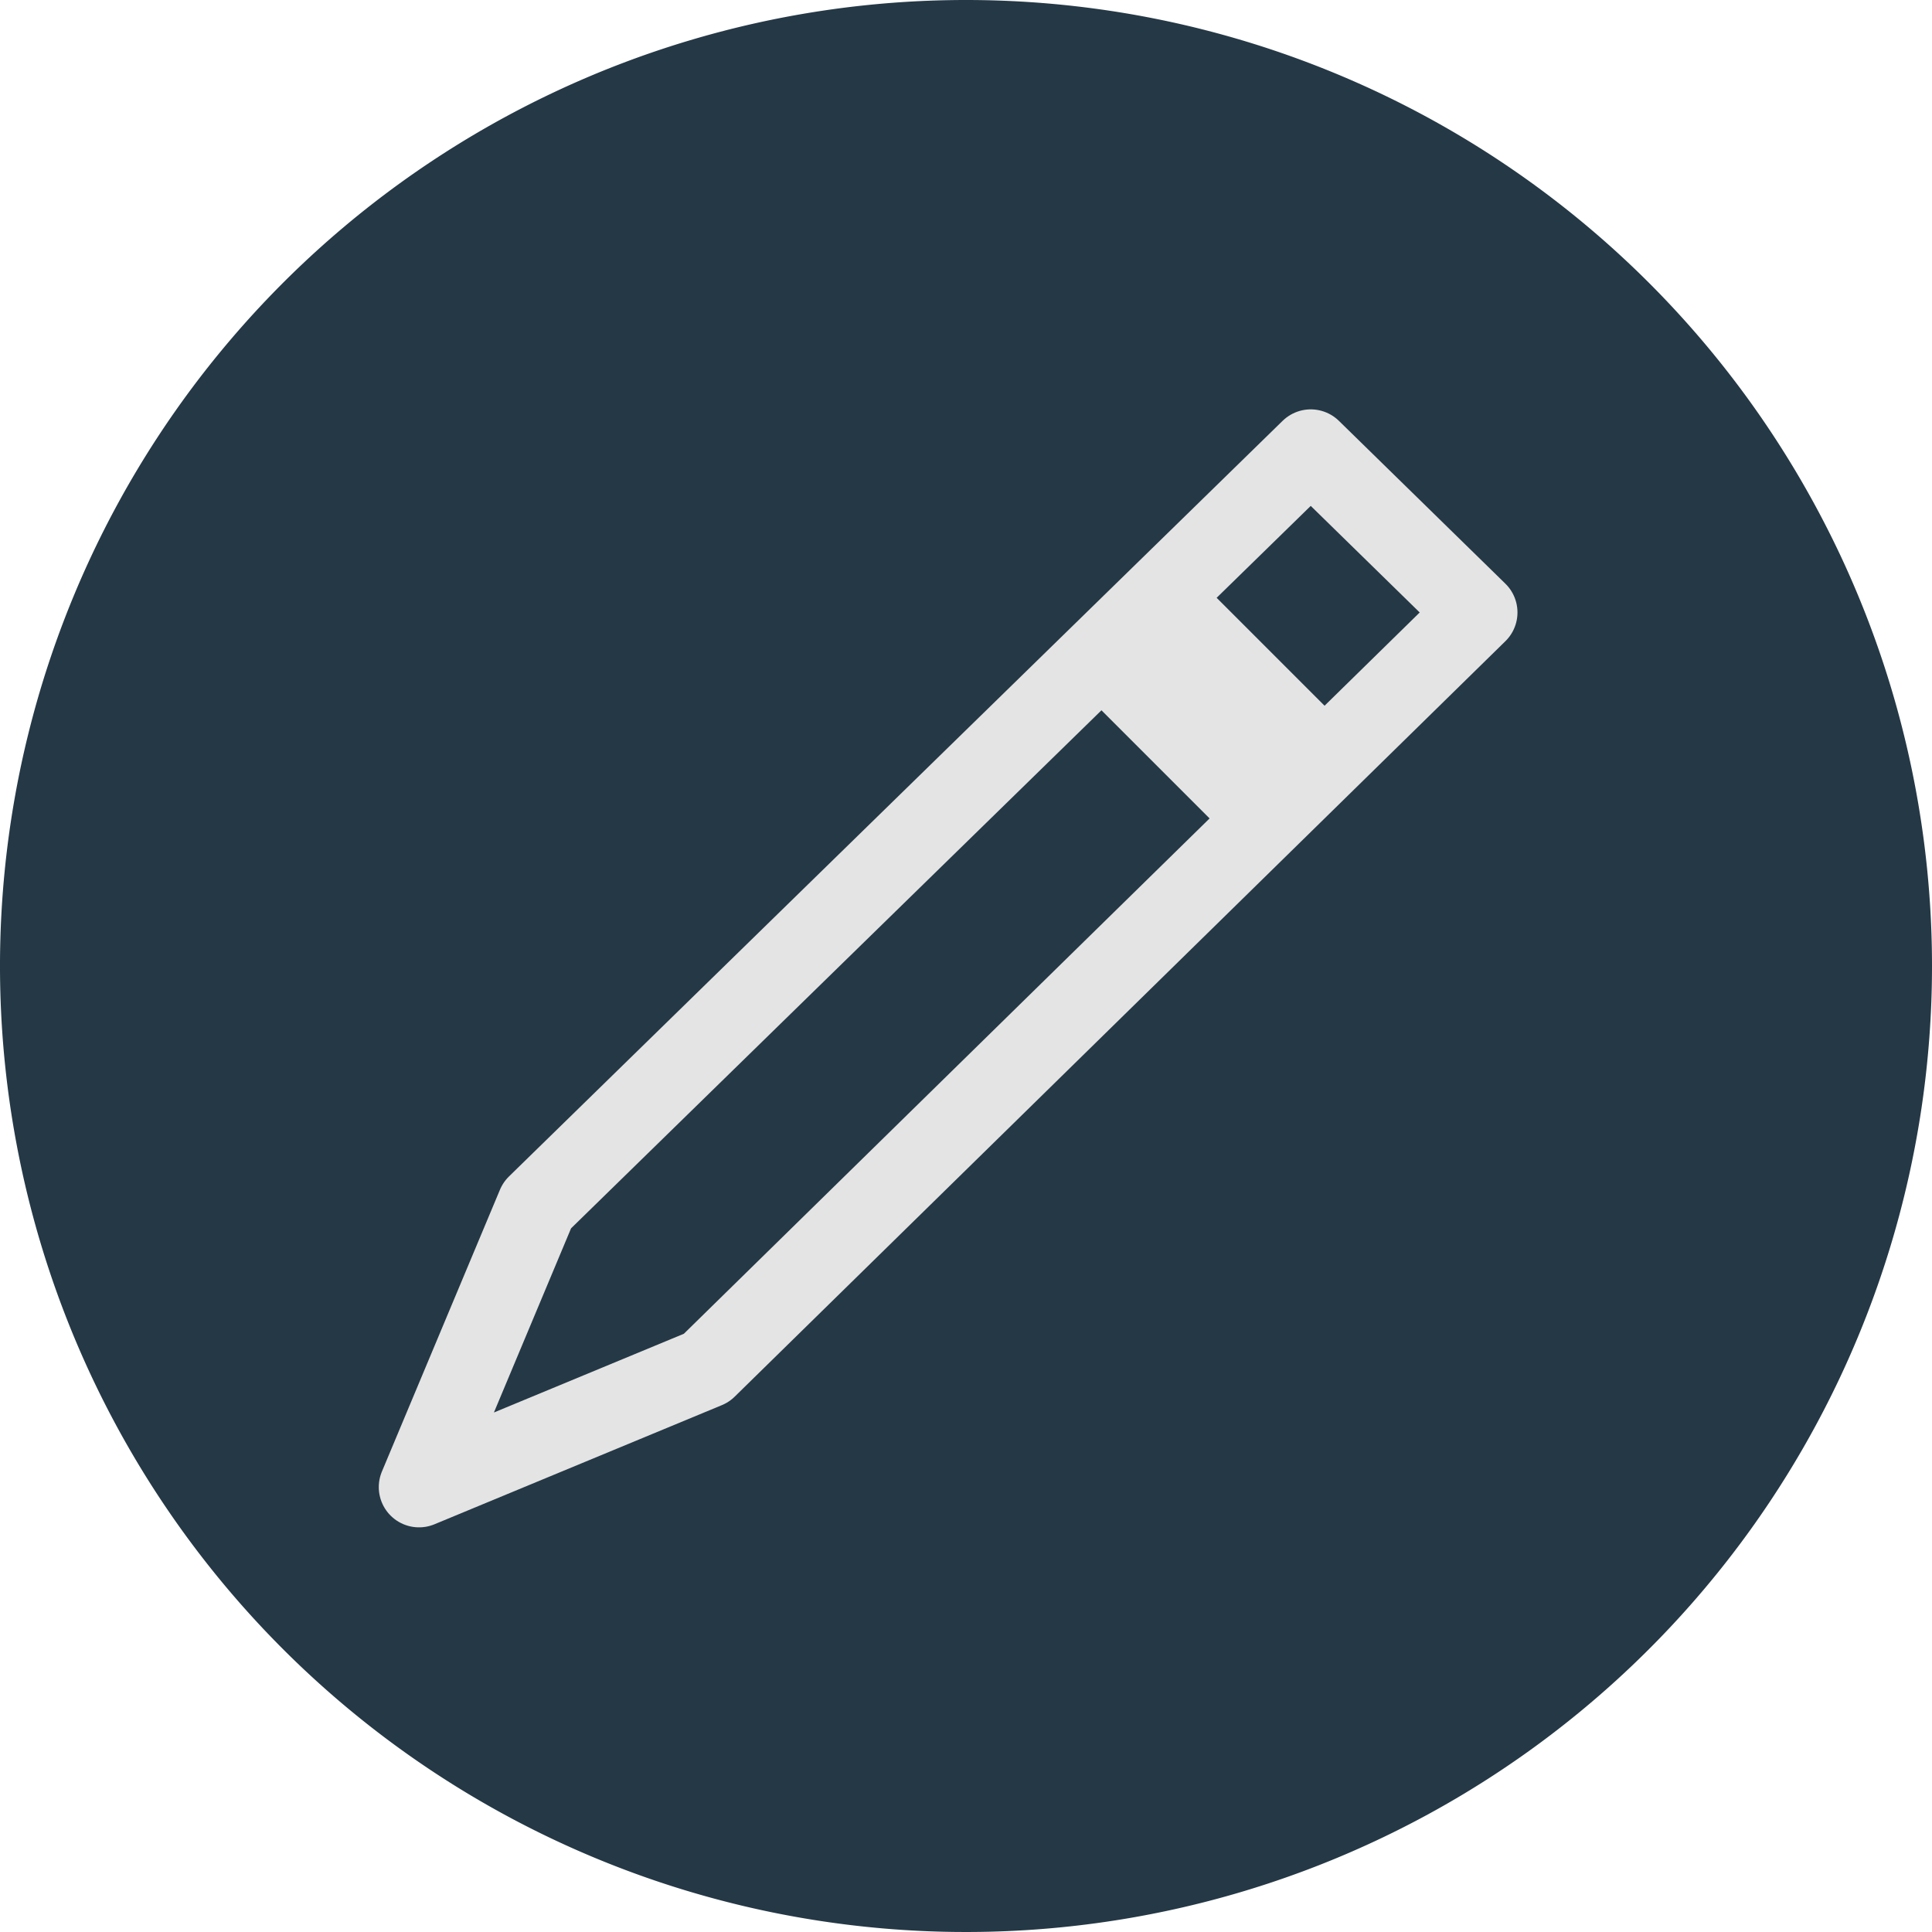 <svg xmlns="http://www.w3.org/2000/svg" width="18" height="18" viewBox="0 0 18 18">
  <g id="Grupo_863" data-name="Grupo 863" transform="translate(20489 5191)">
    <path id="Trazado_1252" data-name="Trazado 1252" d="M253.25,110.323a9,9,0,1,0,9,9A9,9,0,0,0,253.25,110.323Z" transform="translate(-20733.25 -5301.323)" fill="#253846"/>
    <g id="Grupo_862" data-name="Grupo 862" transform="translate(-5 -17.811)">
      <g id="Grupo_861" data-name="Grupo 861" transform="translate(-20480.1 -5169)">
        <g id="Grupo_593" data-name="Grupo 593" transform="translate(0)">
          <path id="Trazado_968" data-name="Trazado 968" d="M166.007,132.533l-7.208,7.04-1.1,2.626,2.678-1.11,7.181-7.039Z" transform="translate(-157.695 -132.533)" fill="none" stroke="#e4e4e4" stroke-linejoin="round" stroke-width="0.75"/>
          <path id="Trazado_970" data-name="Trazado 970" d="M165.266,134.114l1.7,1.7" transform="translate(-158.691 -132.533)" fill="none" stroke="#e4e4e4" stroke-linejoin="round" stroke-width="1.5"/>
        </g>
      </g>
    </g>
  </g>
</svg>
